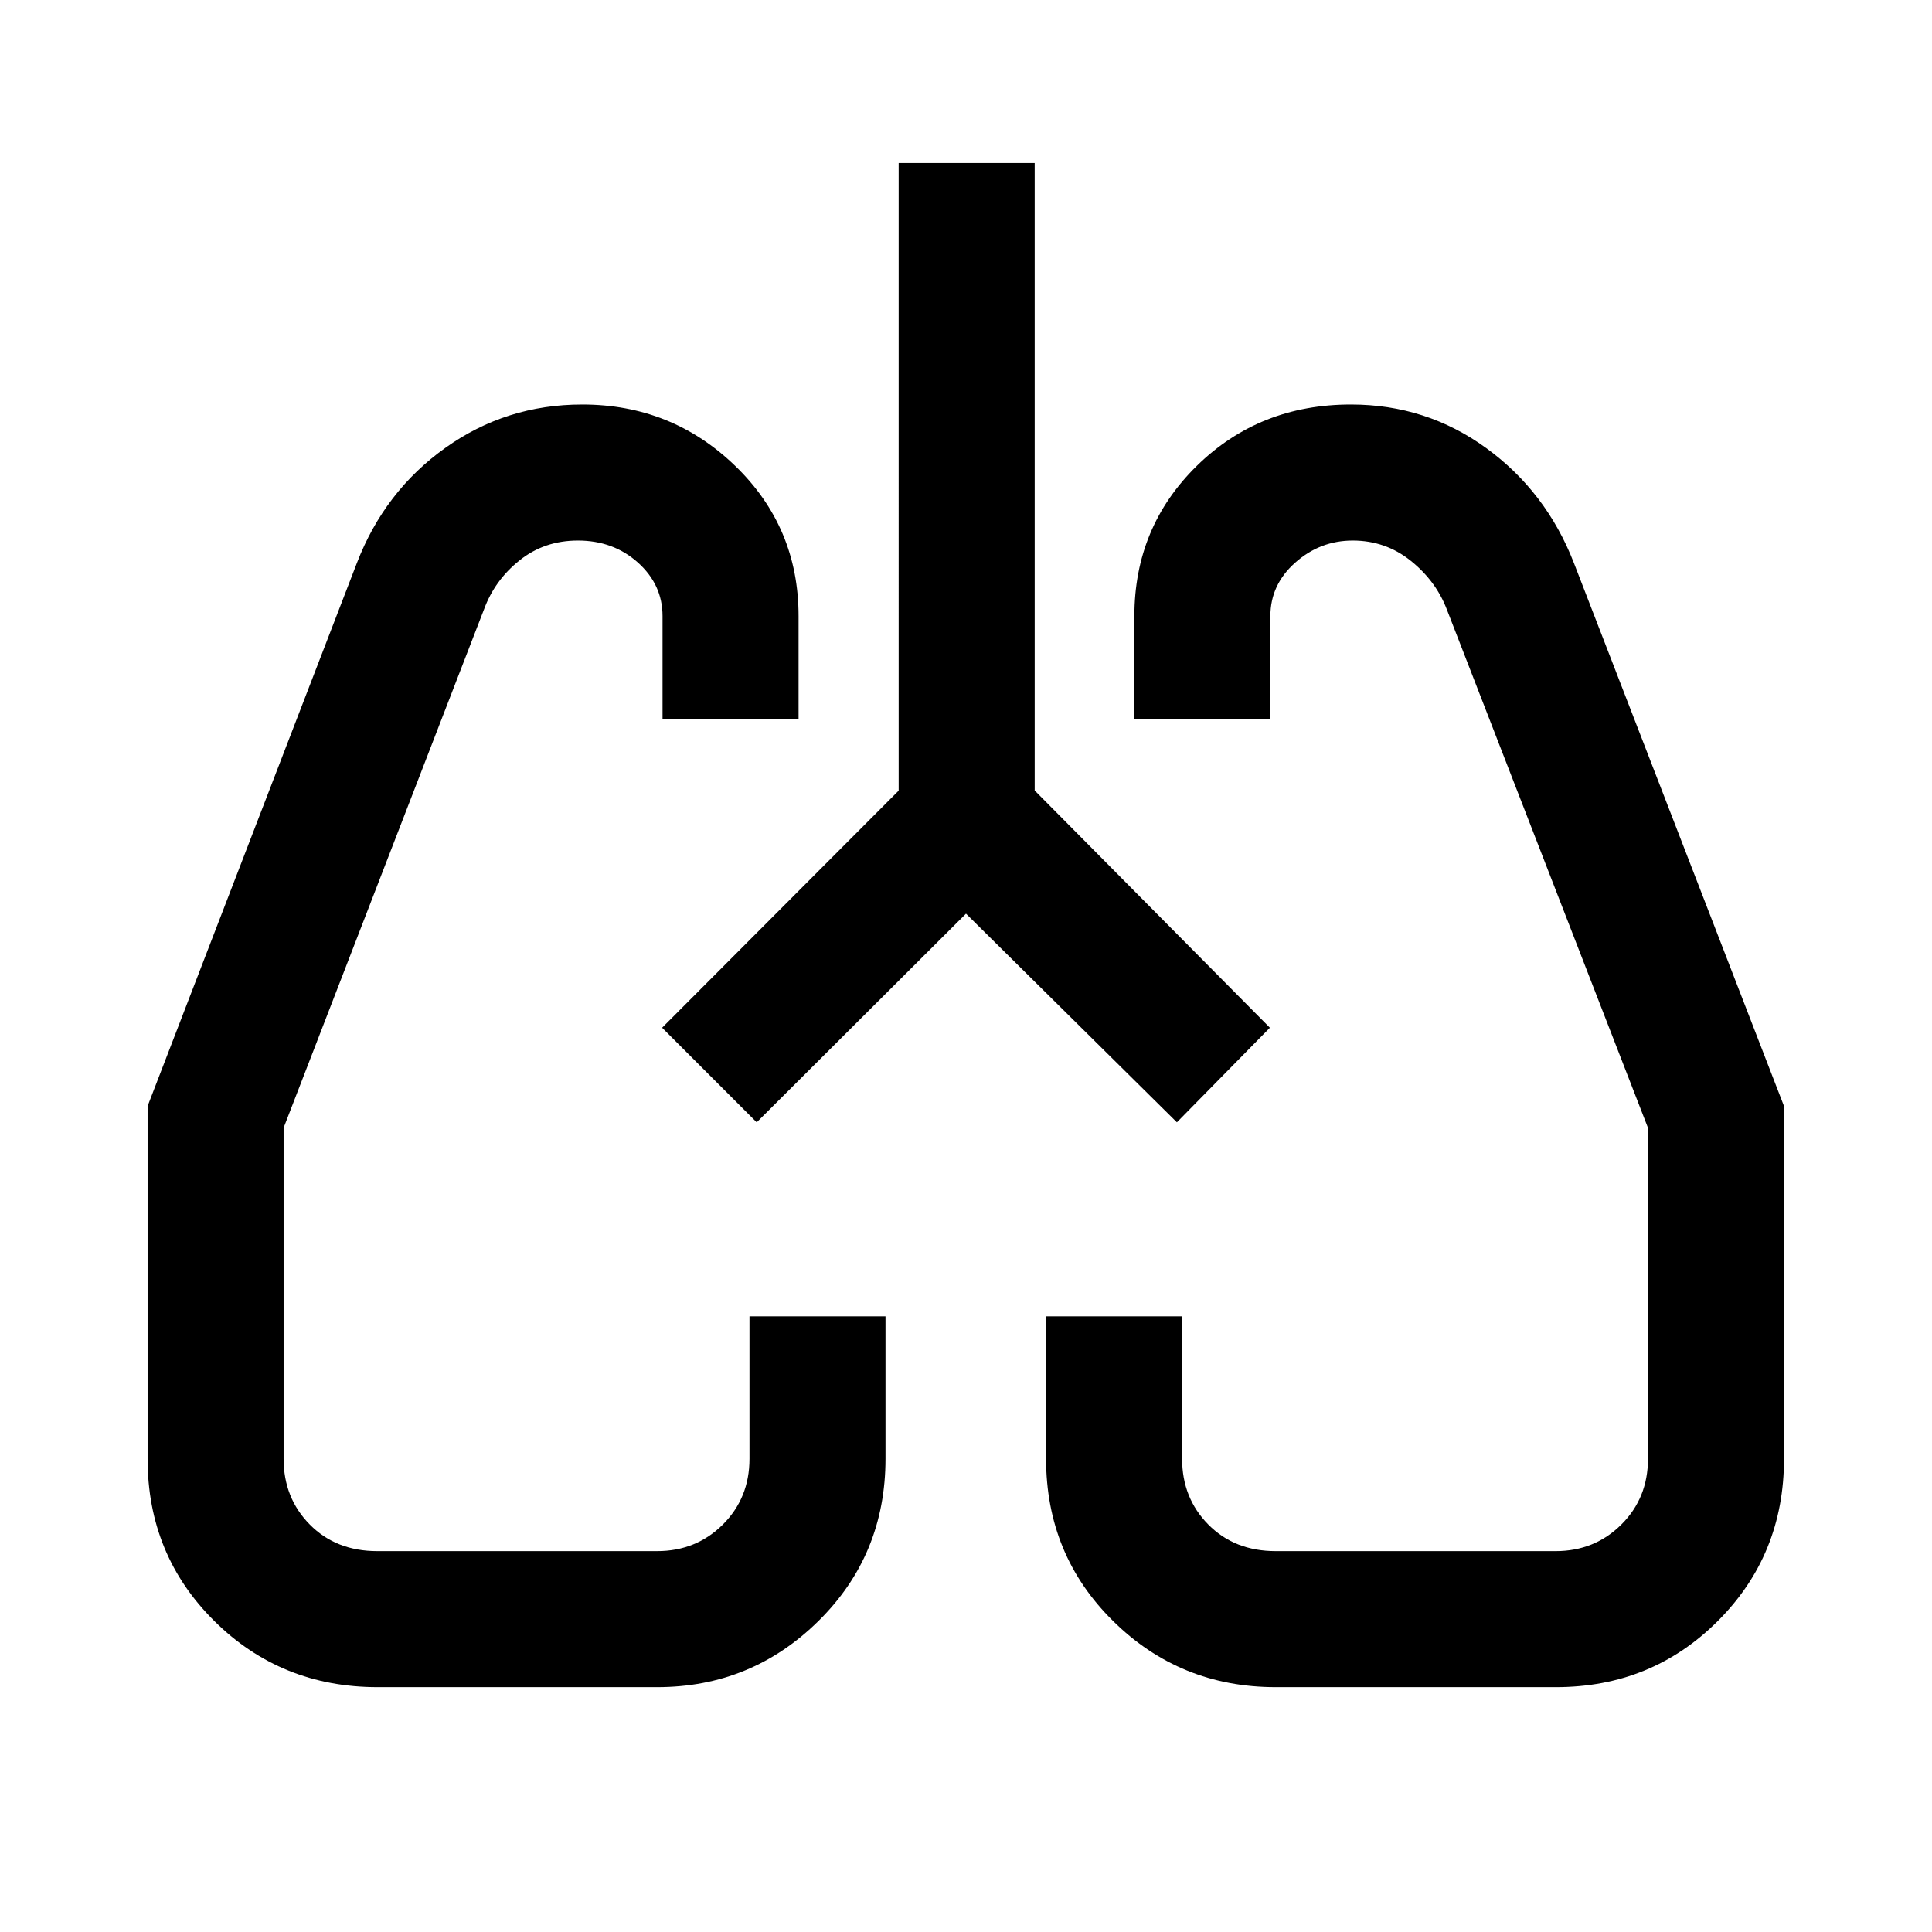 <svg xmlns="http://www.w3.org/2000/svg" height="40" viewBox="0 -960 960 960" width="40"><path d="M187.63-121.67q-47.97 0-81.13-32.86-33.16-32.85-33.16-80.6v-175.24l103.97-269.81q13.72-35.69 43.94-57.25Q251.47-759 289.32-759q44.4 0 75.94 30.44t31.54 74.69v51.38h-67.59v-51.38q0-15.62-12.21-26.58-12.22-10.96-29.83-10.96-16.66 0-29 9.84t-17.66 24.34l-99.59 257.65v164.45q0 19.5 13.04 32.69 13.04 13.18 33.5 13.18h139.08q19.34 0 32.61-13.18 13.26-13.19 13.26-32.69v-70.79H440v70.72q0 47.82-33.32 80.67-33.31 32.86-80.14 32.86H187.63Zm585.49 0h-139.2q-47.55 0-80.84-32.86-33.29-32.85-33.29-80.67v-70.72h67.59v70.79q0 19.5 13.04 32.69 13.04 13.18 33.5 13.18H773q19.34 0 32.61-13.18 13.26-13.19 13.26-32.69v-164.45L718.9-657.23q-5.39-14.1-17.92-24.14-12.53-10.04-28.81-10.04-16.23 0-28.57 10.96-12.35 10.96-12.35 26.58v51.38h-67.58v-51.38q0-44.25 31.06-74.69Q625.79-759 671.29-759q37.43 0 67.23 21.67 29.8 21.67 43.58 57.15l104.36 269.81v175.24q0 47.75-32.89 80.6-32.88 32.86-80.45 32.86ZM329-449.33Zm302.79-1ZM480-506 376-402.33l-47-47 117.54-117.8V-879h67.59v311.8L631-449.33l-46.21 47L480-506Z"/></svg>